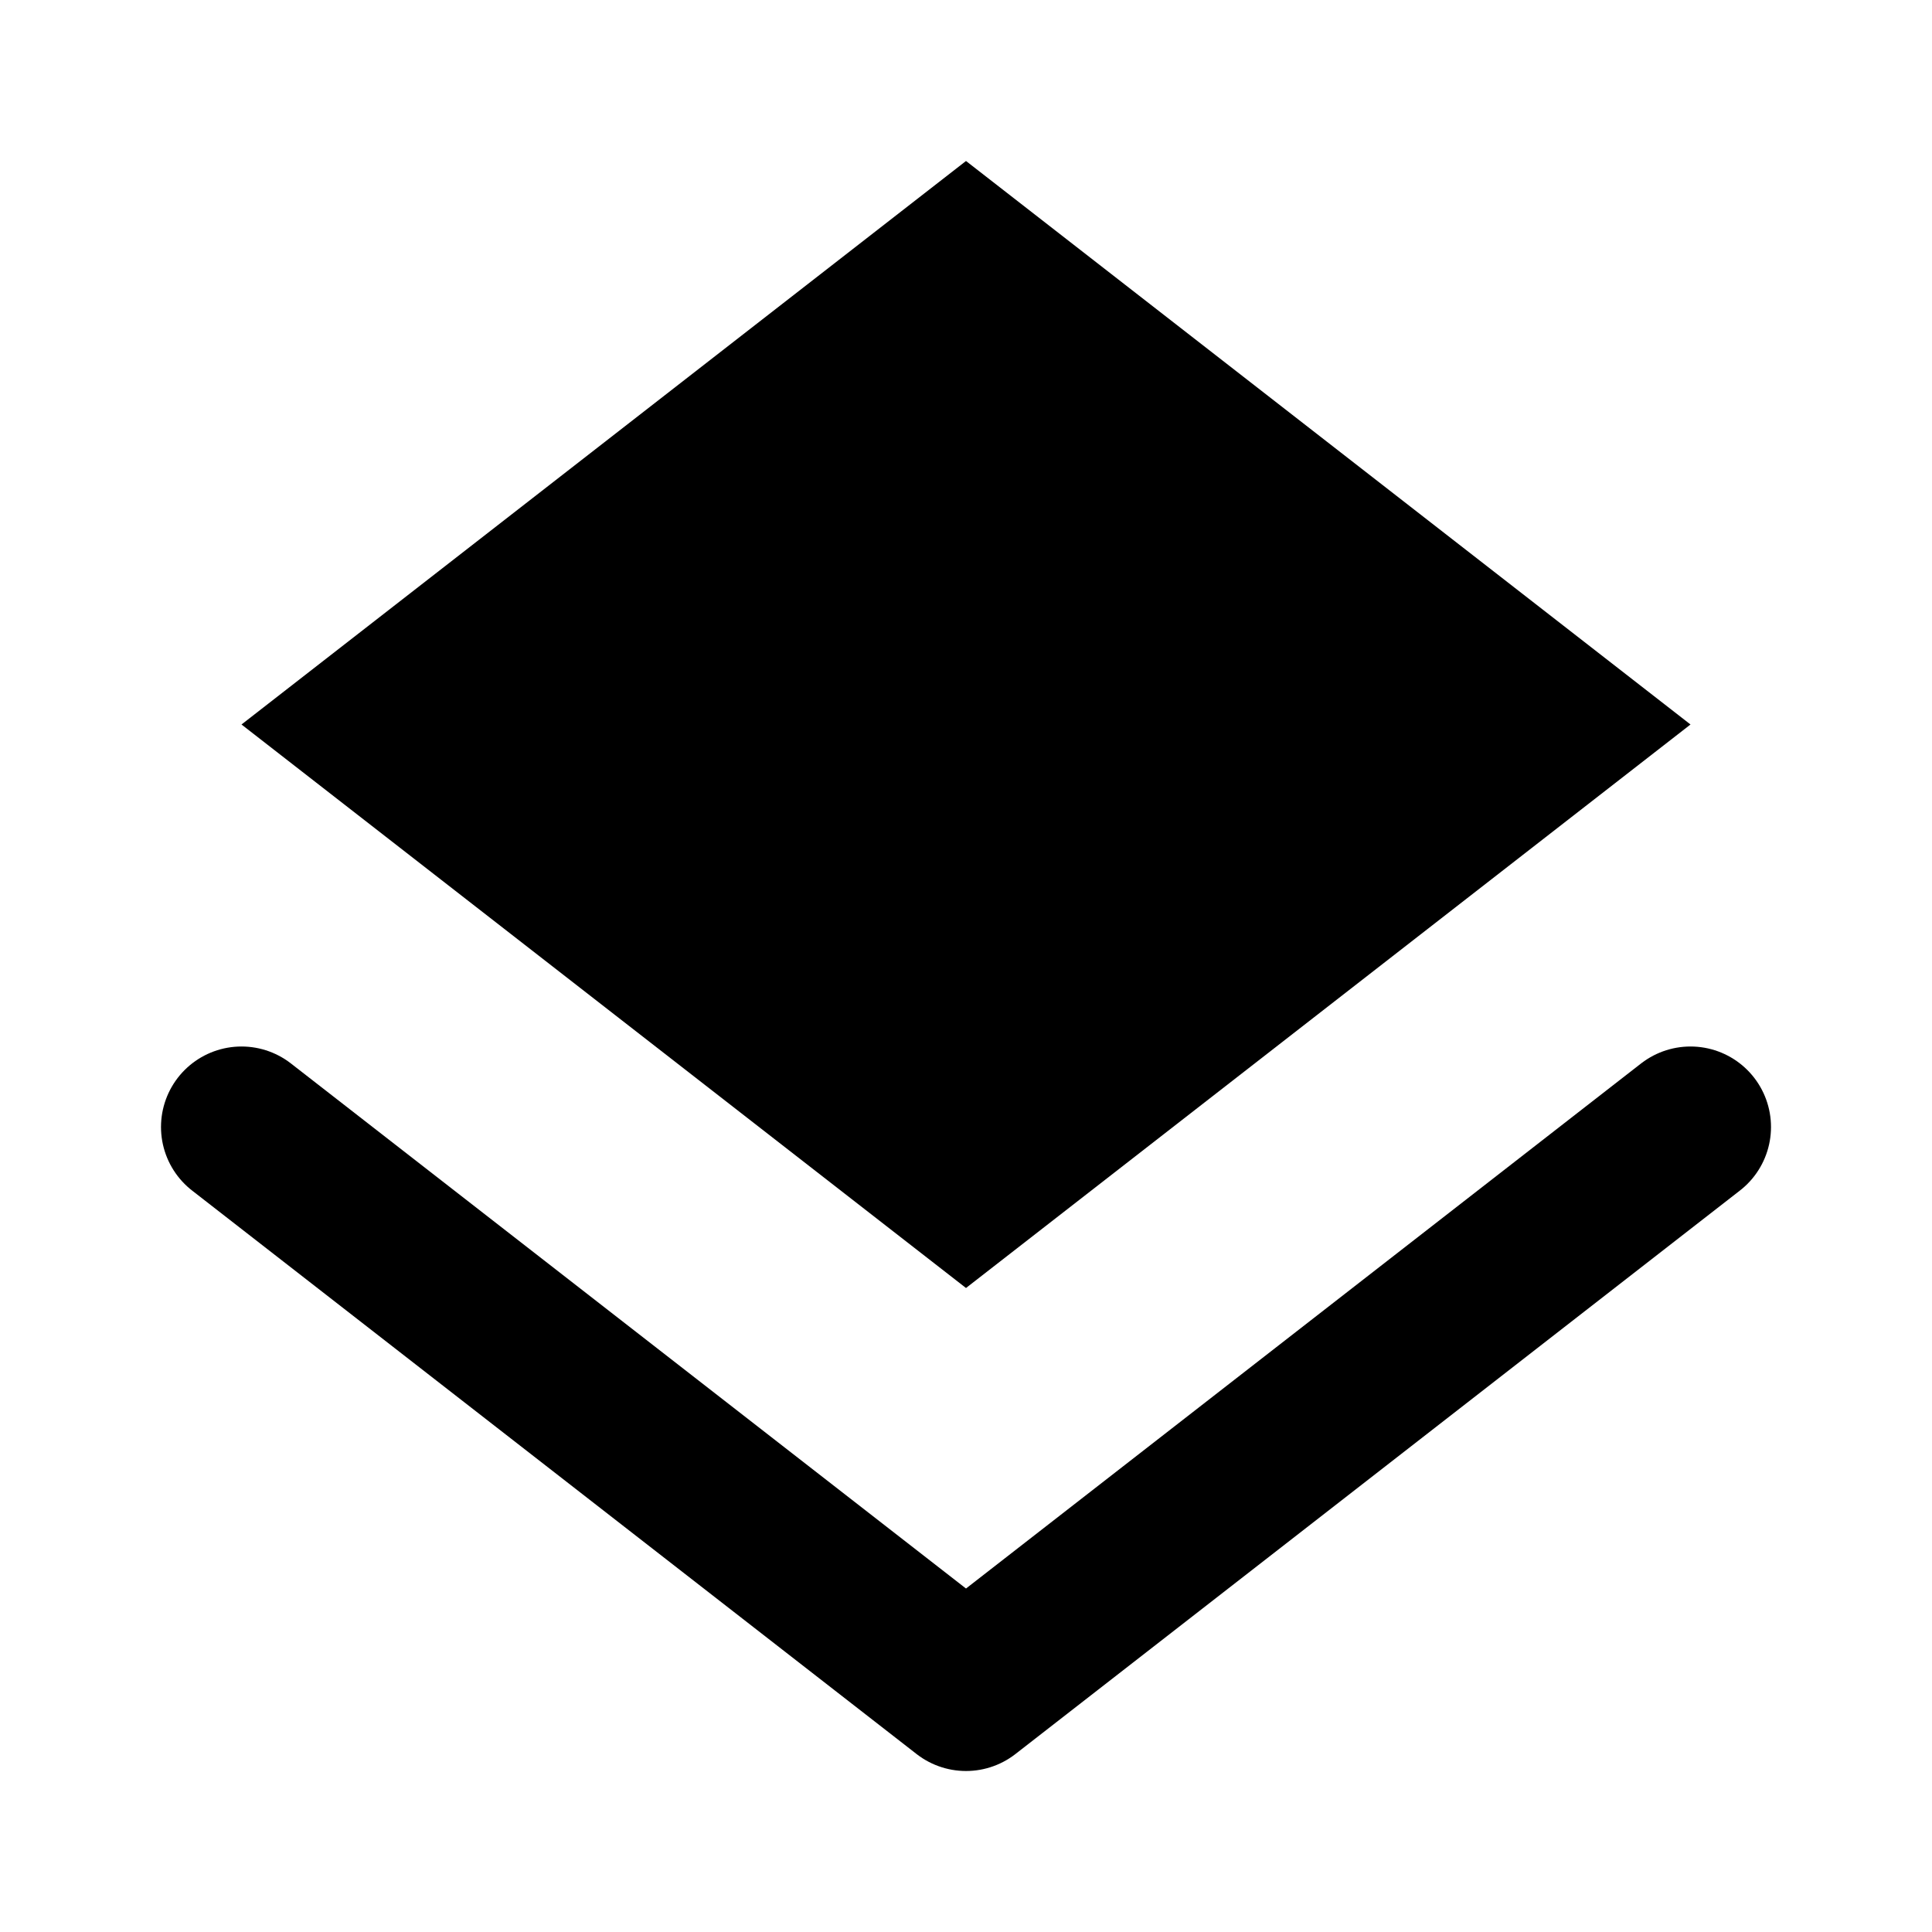 <svg width="24" height="24" viewBox="0 0 24 24" fill="none" xmlns="http://www.w3.org/2000/svg">
  <path d="M12 2L3 9L12 16L21 9L12 2Z" fill="currentColor"/>
  <path d="M3 14L12 21L21 14" stroke="currentColor" stroke-width="2" stroke-linecap="round" stroke-linejoin="round"/>
</svg> 